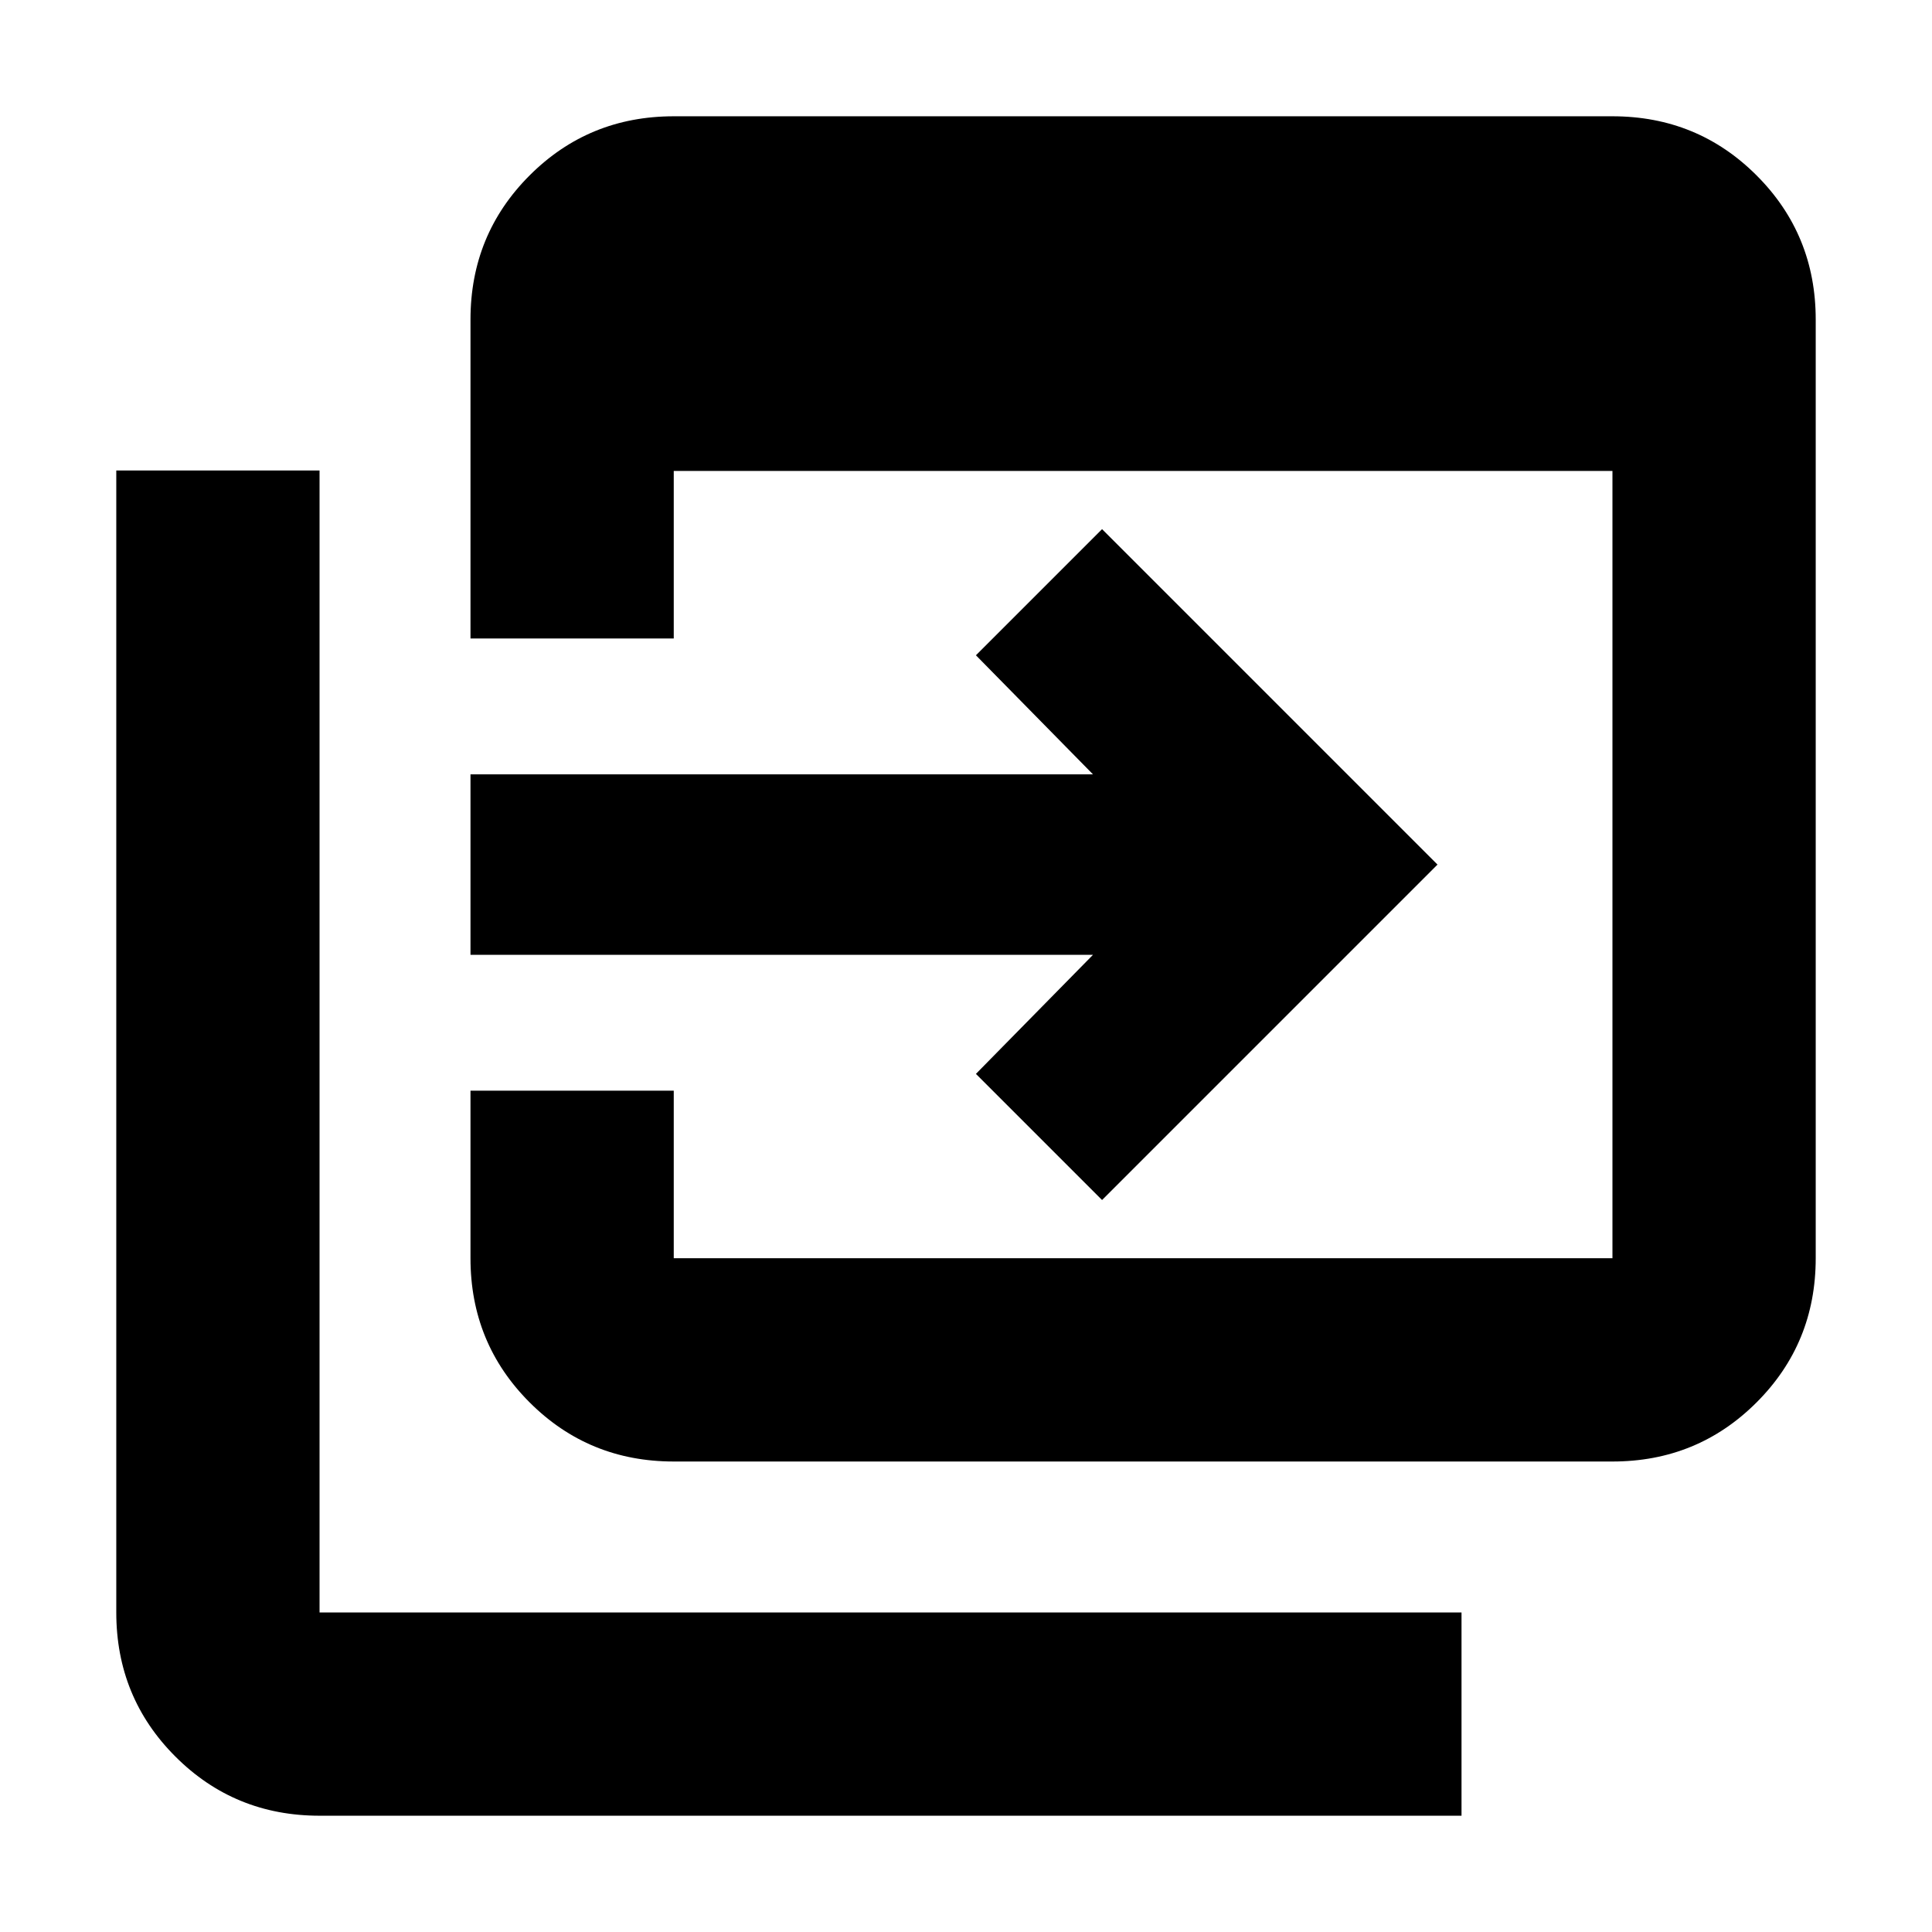 <svg xmlns="http://www.w3.org/2000/svg" height="24" viewBox="0 96 960 960" width="24"><path d="M334.784 822.218q-42.243 0-71.622-29.38-29.38-29.379-29.38-71.622v-83.26h101.002v83.26h466.434V329.999H334.784v83.261H233.782V254.782q0-42.242 29.38-71.622 29.379-29.379 71.622-29.379h466.434q42.242 0 71.622 29.379 29.379 29.38 29.379 71.622v466.434q0 42.243-29.379 71.622-29.38 29.38-71.622 29.38H334.784ZM158.782 998.219q-42.242 0-71.622-29.379-29.38-29.38-29.38-71.622V329.782h101.002v567.436h567.436v101.001H158.782ZM547.61 692.282l-62.675-62.674 58.152-59.152H233.782V480.76h309.305l-58.152-59.152 62.675-62.675 166.674 166.675L547.61 692.282Z"/></svg>